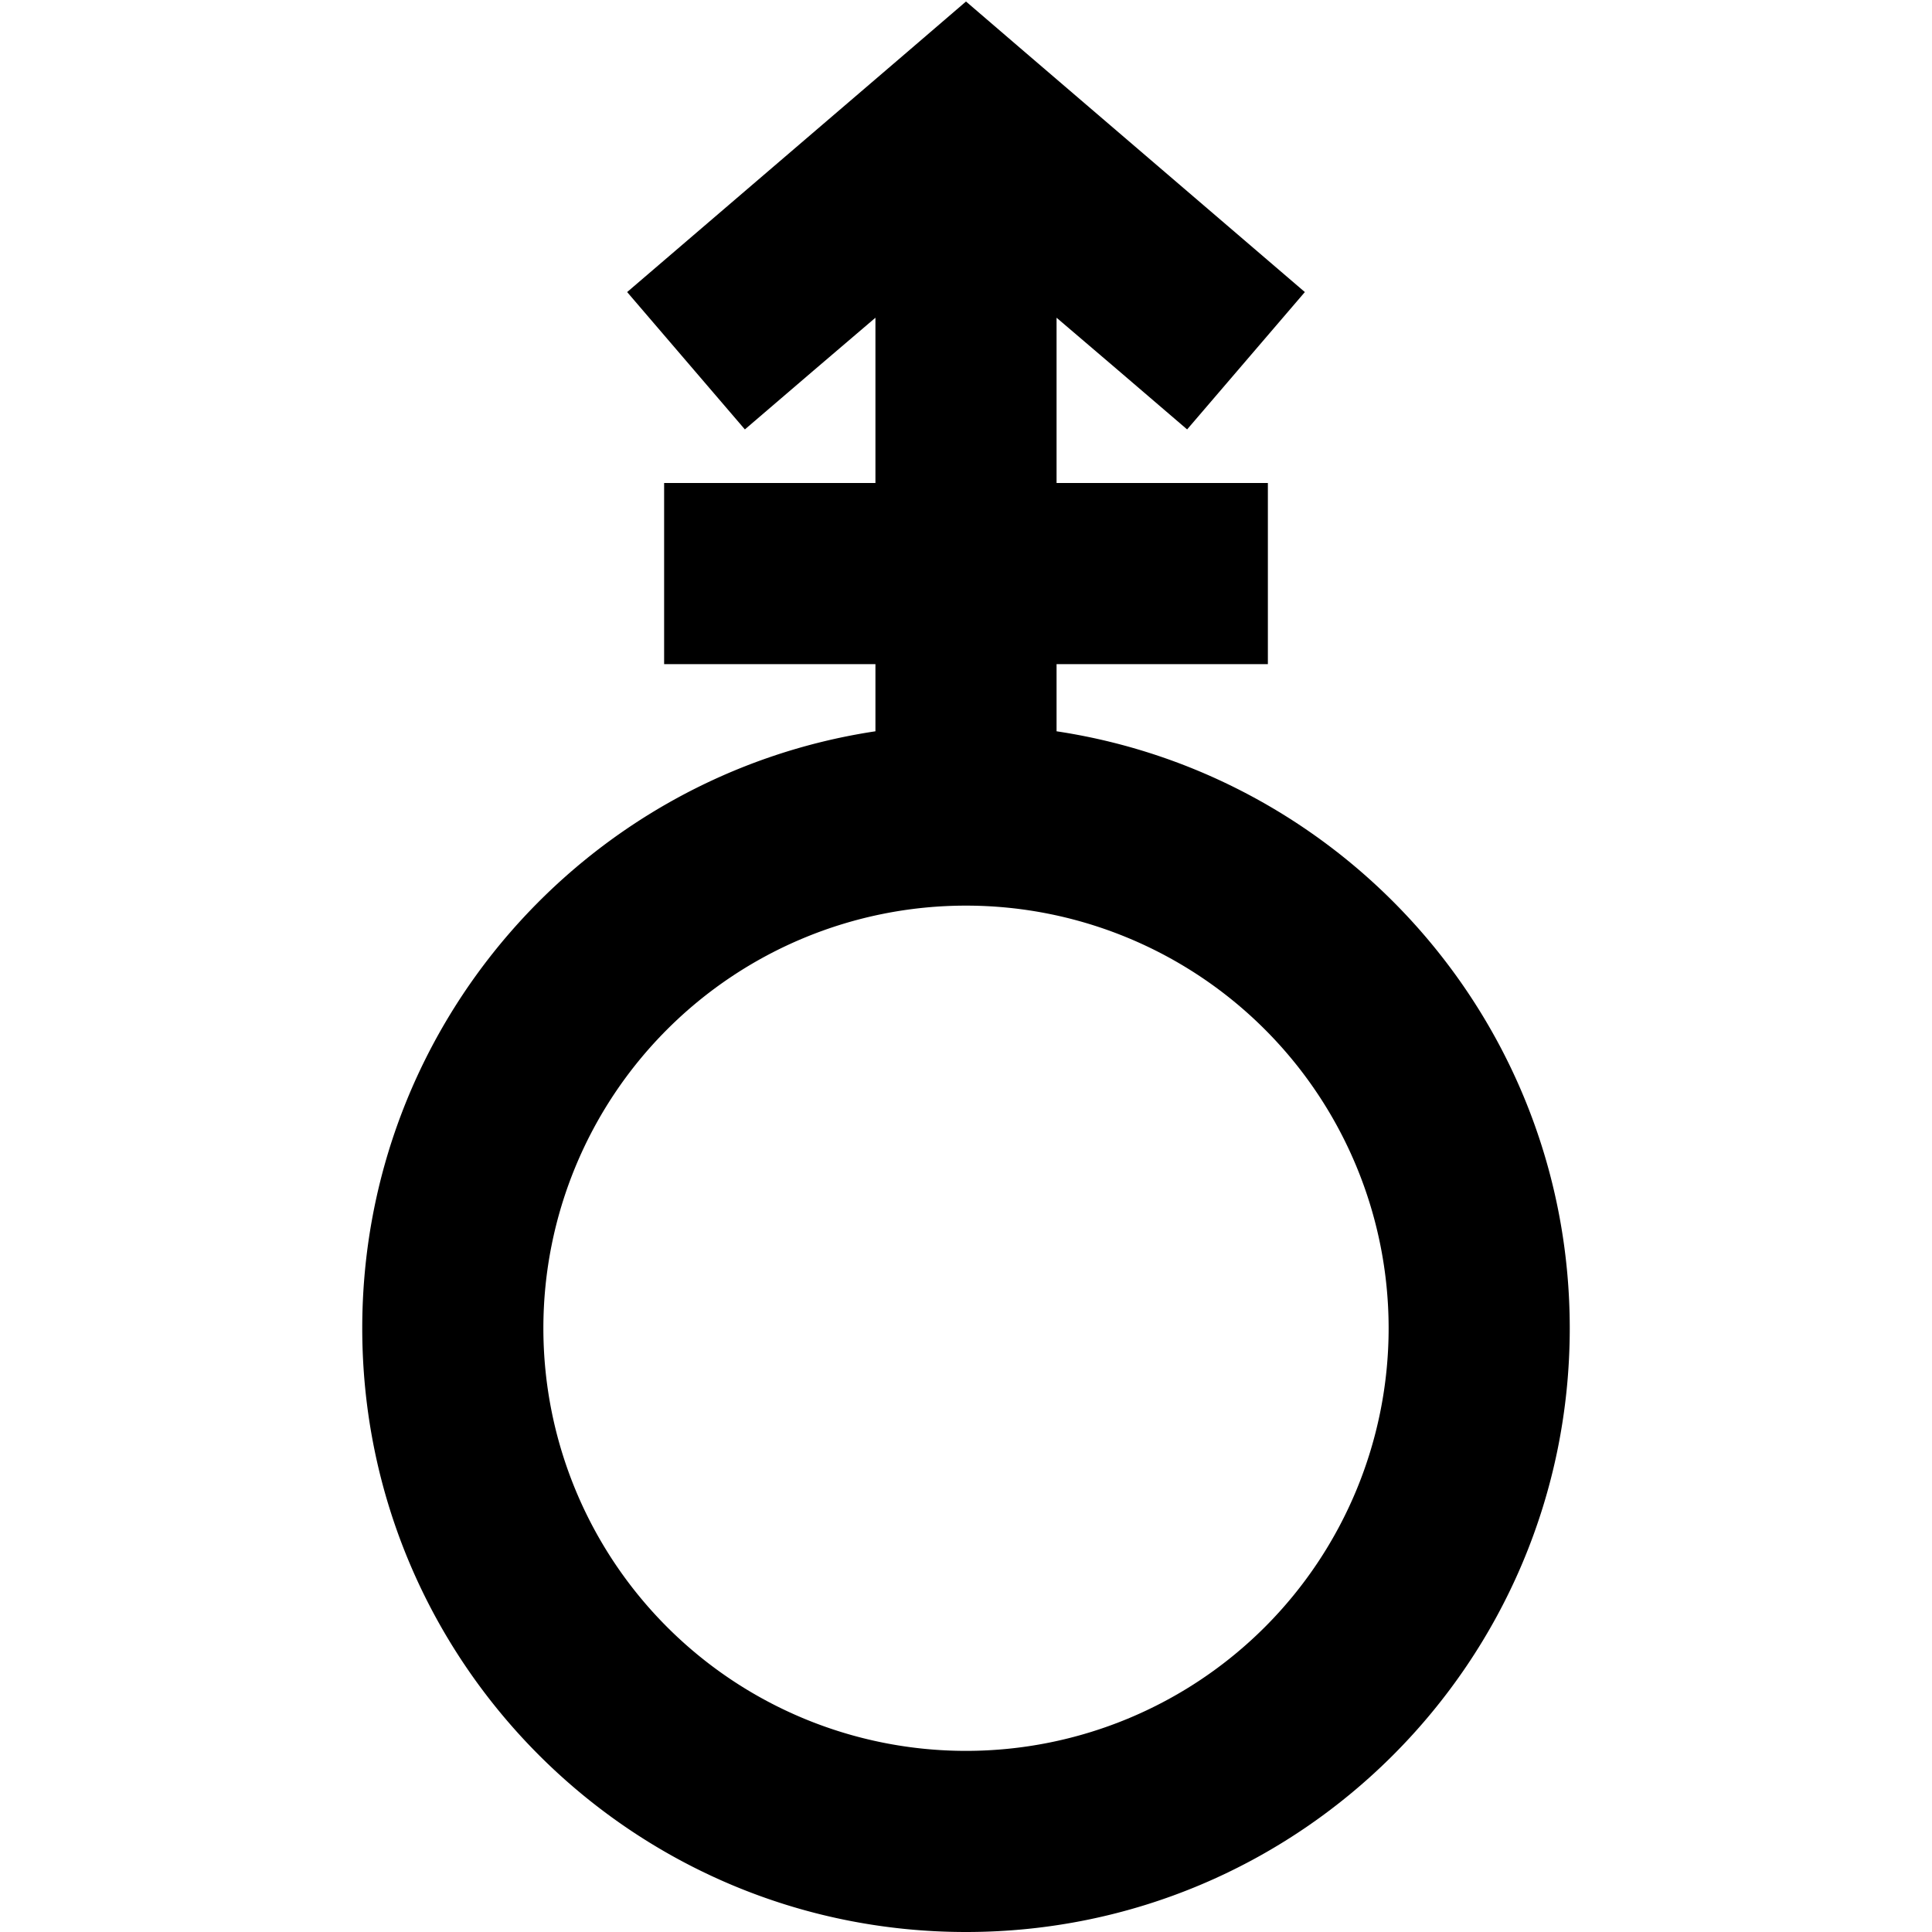 <svg xmlns="http://www.w3.org/2000/svg" width="24" height="24" viewBox="0 0 320 512">
    <path d="M175.6 13.8L160 .4 144.4 13.8l-56 48L70.2 77.4l31.2 36.4 18.2-15.6 16.4-14 0 43.8-32 0-24 0 0 48 24 0 32 0 0 17.8C59 205.4 0 271.8 0 352c0 88.4 71.6 160 160 160s160-71.6 160-160c0-80.2-59-146.6-136-158.2l0-17.8 32 0 24 0 0-48-24 0-32 0 0-43.8 16.4 14 18.2 15.6 31.2-36.4L231.6 61.8l-56-48zM160 240a112 112 0 1 1 0 224 112 112 0 1 1 0-224z"/>
</svg>